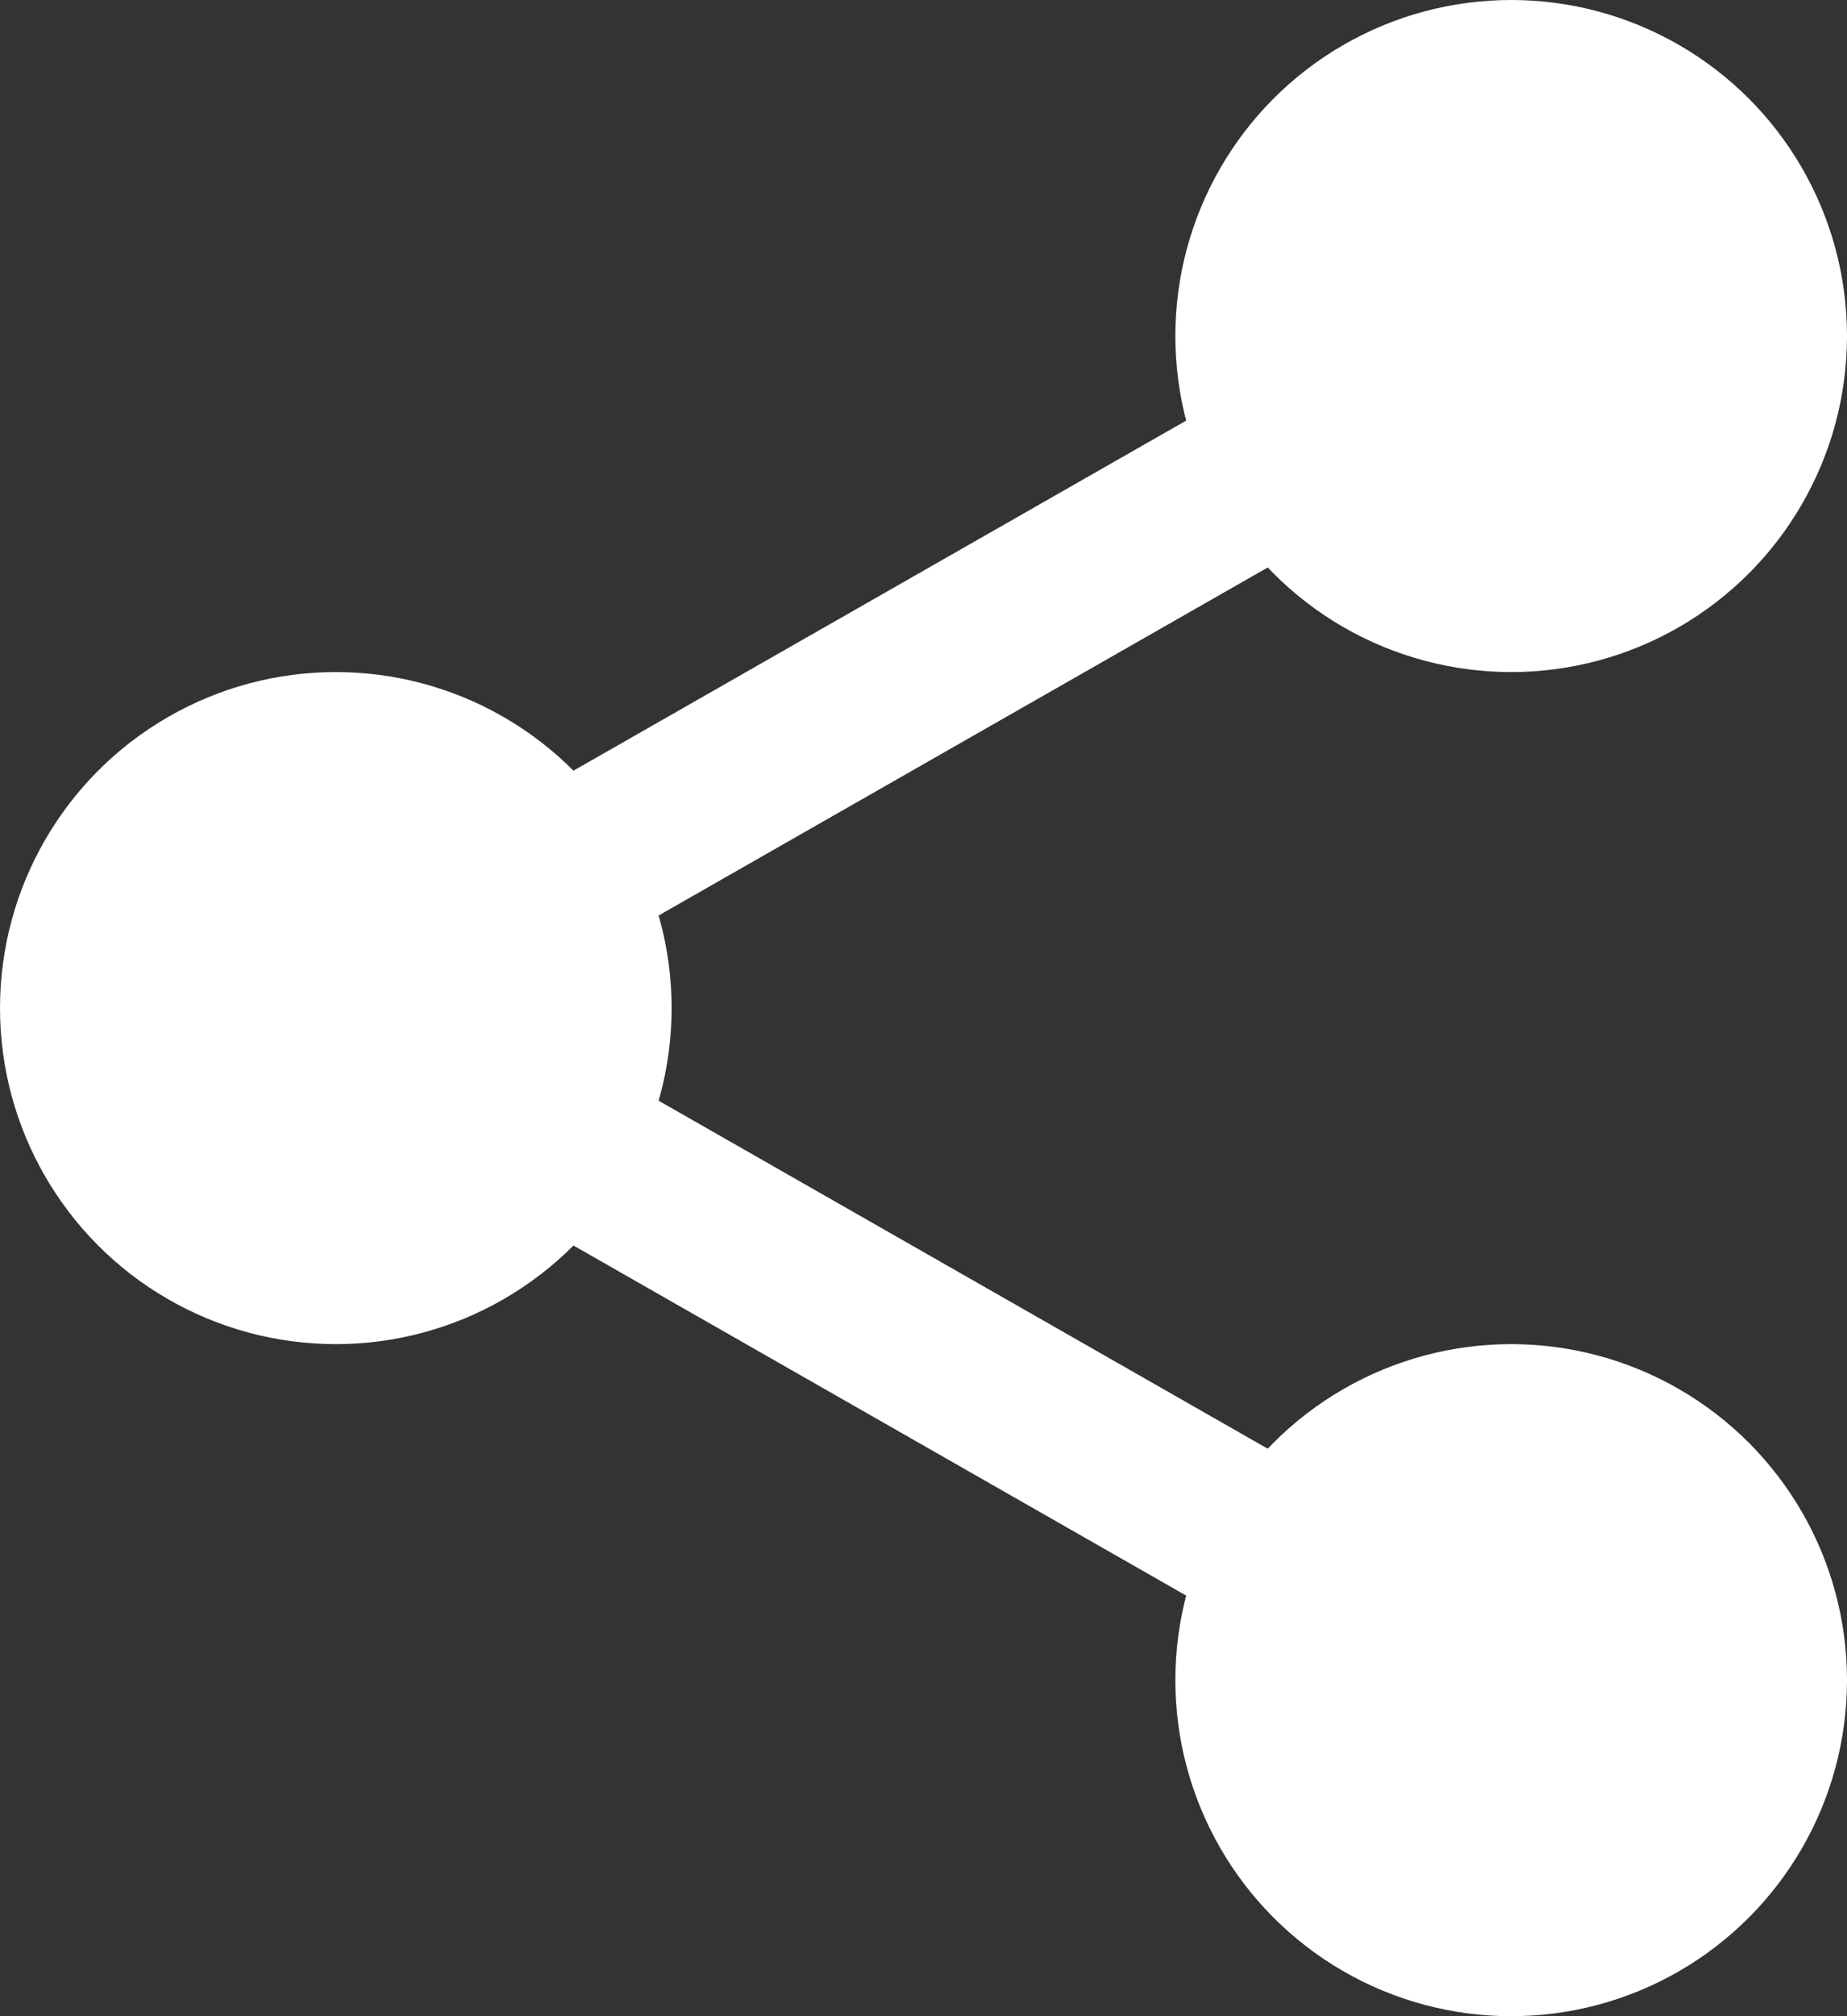 <?xml version="1.0" encoding="UTF-8"?>
<svg width="11px" height="12px" viewBox="0 0 11 12" version="1.1" xmlns="http://www.w3.org/2000/svg" xmlns:xlink="http://www.w3.org/1999/xlink">
    <rect x="0" y="0" width="11" height="12" fill="#333333" stroke="none"/>
    <!-- Generator: Sketch 45.2 (43514) - http://www.bohemiancoding.com/sketch -->
    <title>ic/share</title>
    <desc>Created with Sketch.</desc>
    <defs></defs>
    <g id="Symbols" stroke="none" stroke-width="1" fill="none" fill-rule="evenodd">
        <g id="components/share-white" transform="translate(-2, -5)">
            <g id="ic/share-inv" transform="translate(0, 3)">
                <circle id="Oval" fill="#fff" fill-rule="evenodd" cx="11" cy="4" r="2"></circle>
                <circle id="Oval-Copy" fill="#fff" fill-rule="evenodd" cx="11" cy="12" r="2"></circle>
                <circle id="Oval-Copy-2" fill="#fff" fill-rule="evenodd" cx="4" cy="8" r="2"></circle>
                <polyline id="Path-2" stroke="#fff" stroke-width="1" points="11.033 3.955 3.949 8 11.033 12.045"></polyline>
            </g>
        </g>
    </g>
</svg>